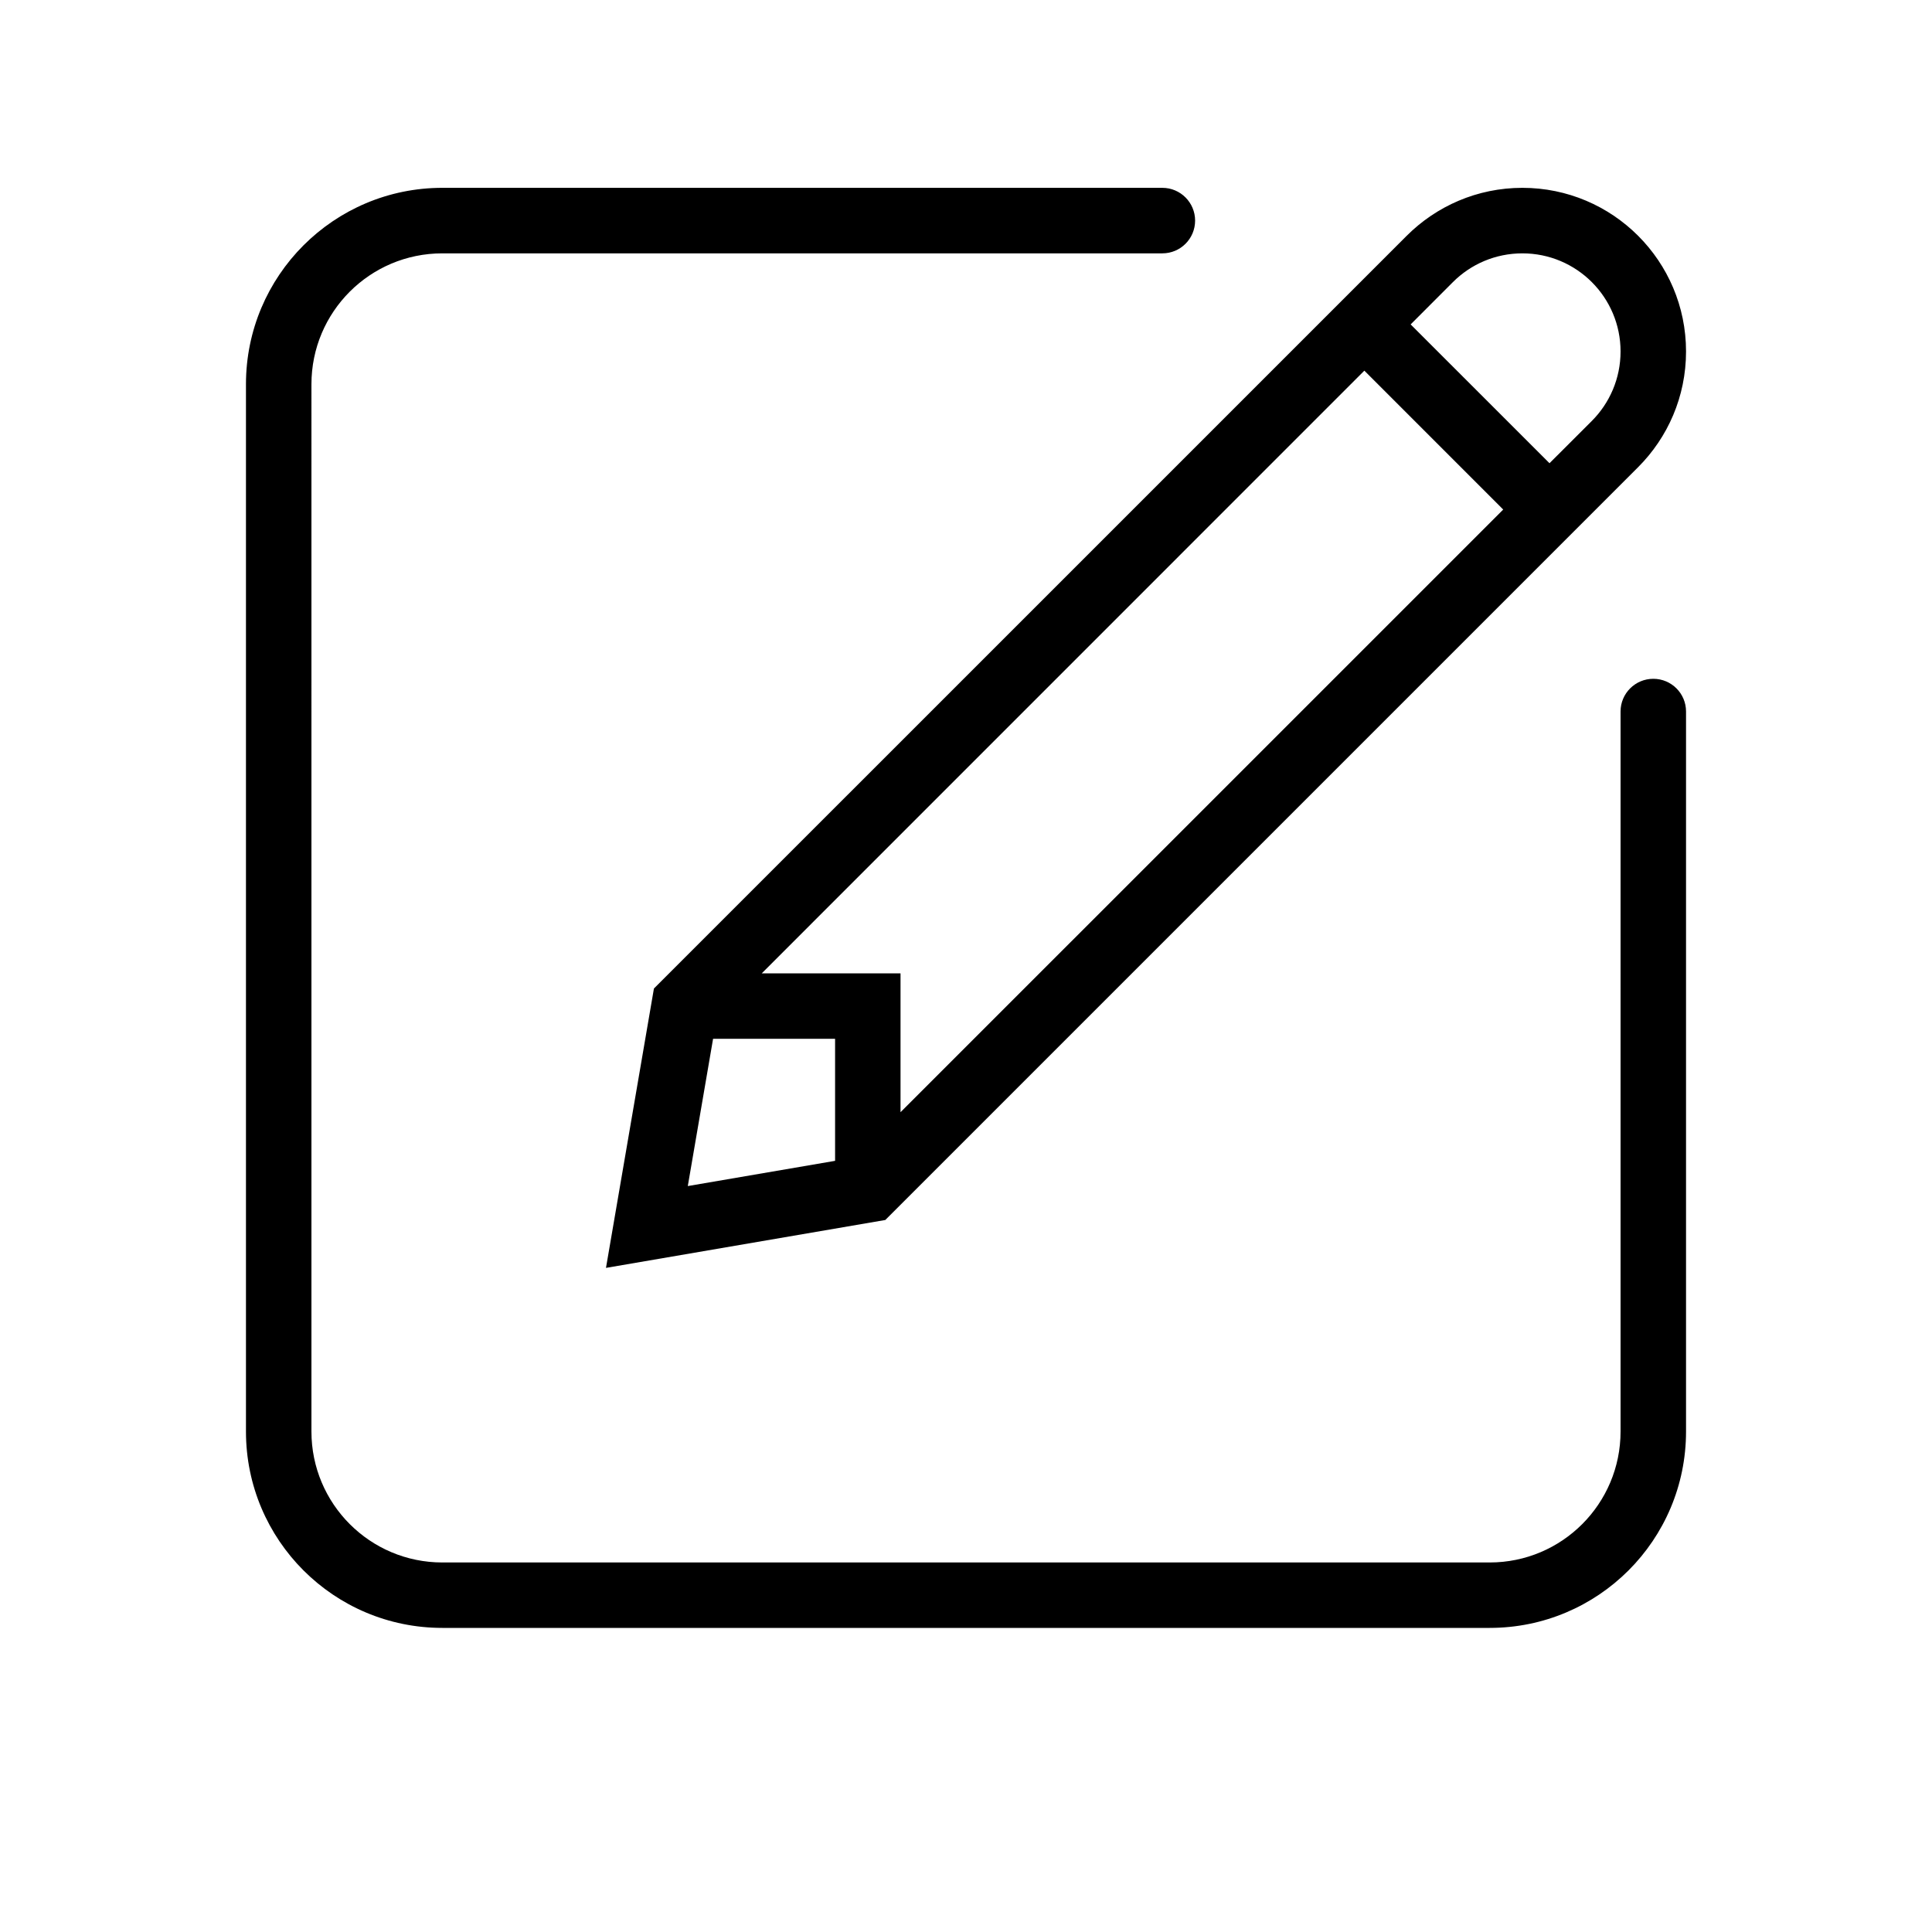 <?xml version="1.0" standalone="no"?><!DOCTYPE svg PUBLIC "-//W3C//DTD SVG 1.1//EN" "http://www.w3.org/Graphics/SVG/1.1/DTD/svg11.dtd"><svg t="1507168582789" class="icon" style="" viewBox="0 0 1024 1024" version="1.1" xmlns="http://www.w3.org/2000/svg" p-id="5866" xmlns:xlink="http://www.w3.org/1999/xlink" width="200" height="200"><defs><style type="text/css"></style></defs><path d="M876.294 359.78c-9.604 0-17.364 7.761-17.364 17.319L858.929 758.733c0 38.321-31.043 69.408-69.363 69.408L234.435 828.141c-38.321 0-69.366-31.087-69.366-69.408L165.07 203.645c0-38.321 31.045-69.363 69.366-69.363l381.634 0c9.602 0 17.362-7.761 17.362-17.364 0-9.559-7.761-17.362-17.362-17.362L234.435 99.555c-57.461 0-104.069 46.609-104.069 104.09L130.366 758.733c0 57.526 46.609 104.09 104.069 104.09L789.567 862.823c57.481 0 104.067-46.564 104.067-104.09L893.634 377.1C893.634 367.541 885.873 359.78 876.294 359.78L876.294 359.78zM321.183 672.006l148.047-25.387L868.226 247.623c15.696-15.696 25.408-37.358 25.408-61.34 0-47.879-38.823-86.727-86.748-86.727-23.939 0-45.621 9.734-61.32 25.43L346.593 523.939 321.183 672.006 321.183 672.006zM770.099 149.496c9.427-9.427 22.449-15.213 36.787-15.213 28.742 0 52.043 23.282 52.043 52.001 0 14.381-5.83 27.403-15.236 36.83l-22.427 22.404-73.595-73.573L770.099 149.496 770.099 149.496zM723.14 196.454l73.595 73.618L477.296 589.488l0-73.573-73.573 0L723.14 196.454 723.14 196.454zM377.943 550.597l64.671 0 0 64.671-78.067 13.373L377.943 550.597 377.943 550.597zM377.943 550.597" p-id="5867"></path></svg>